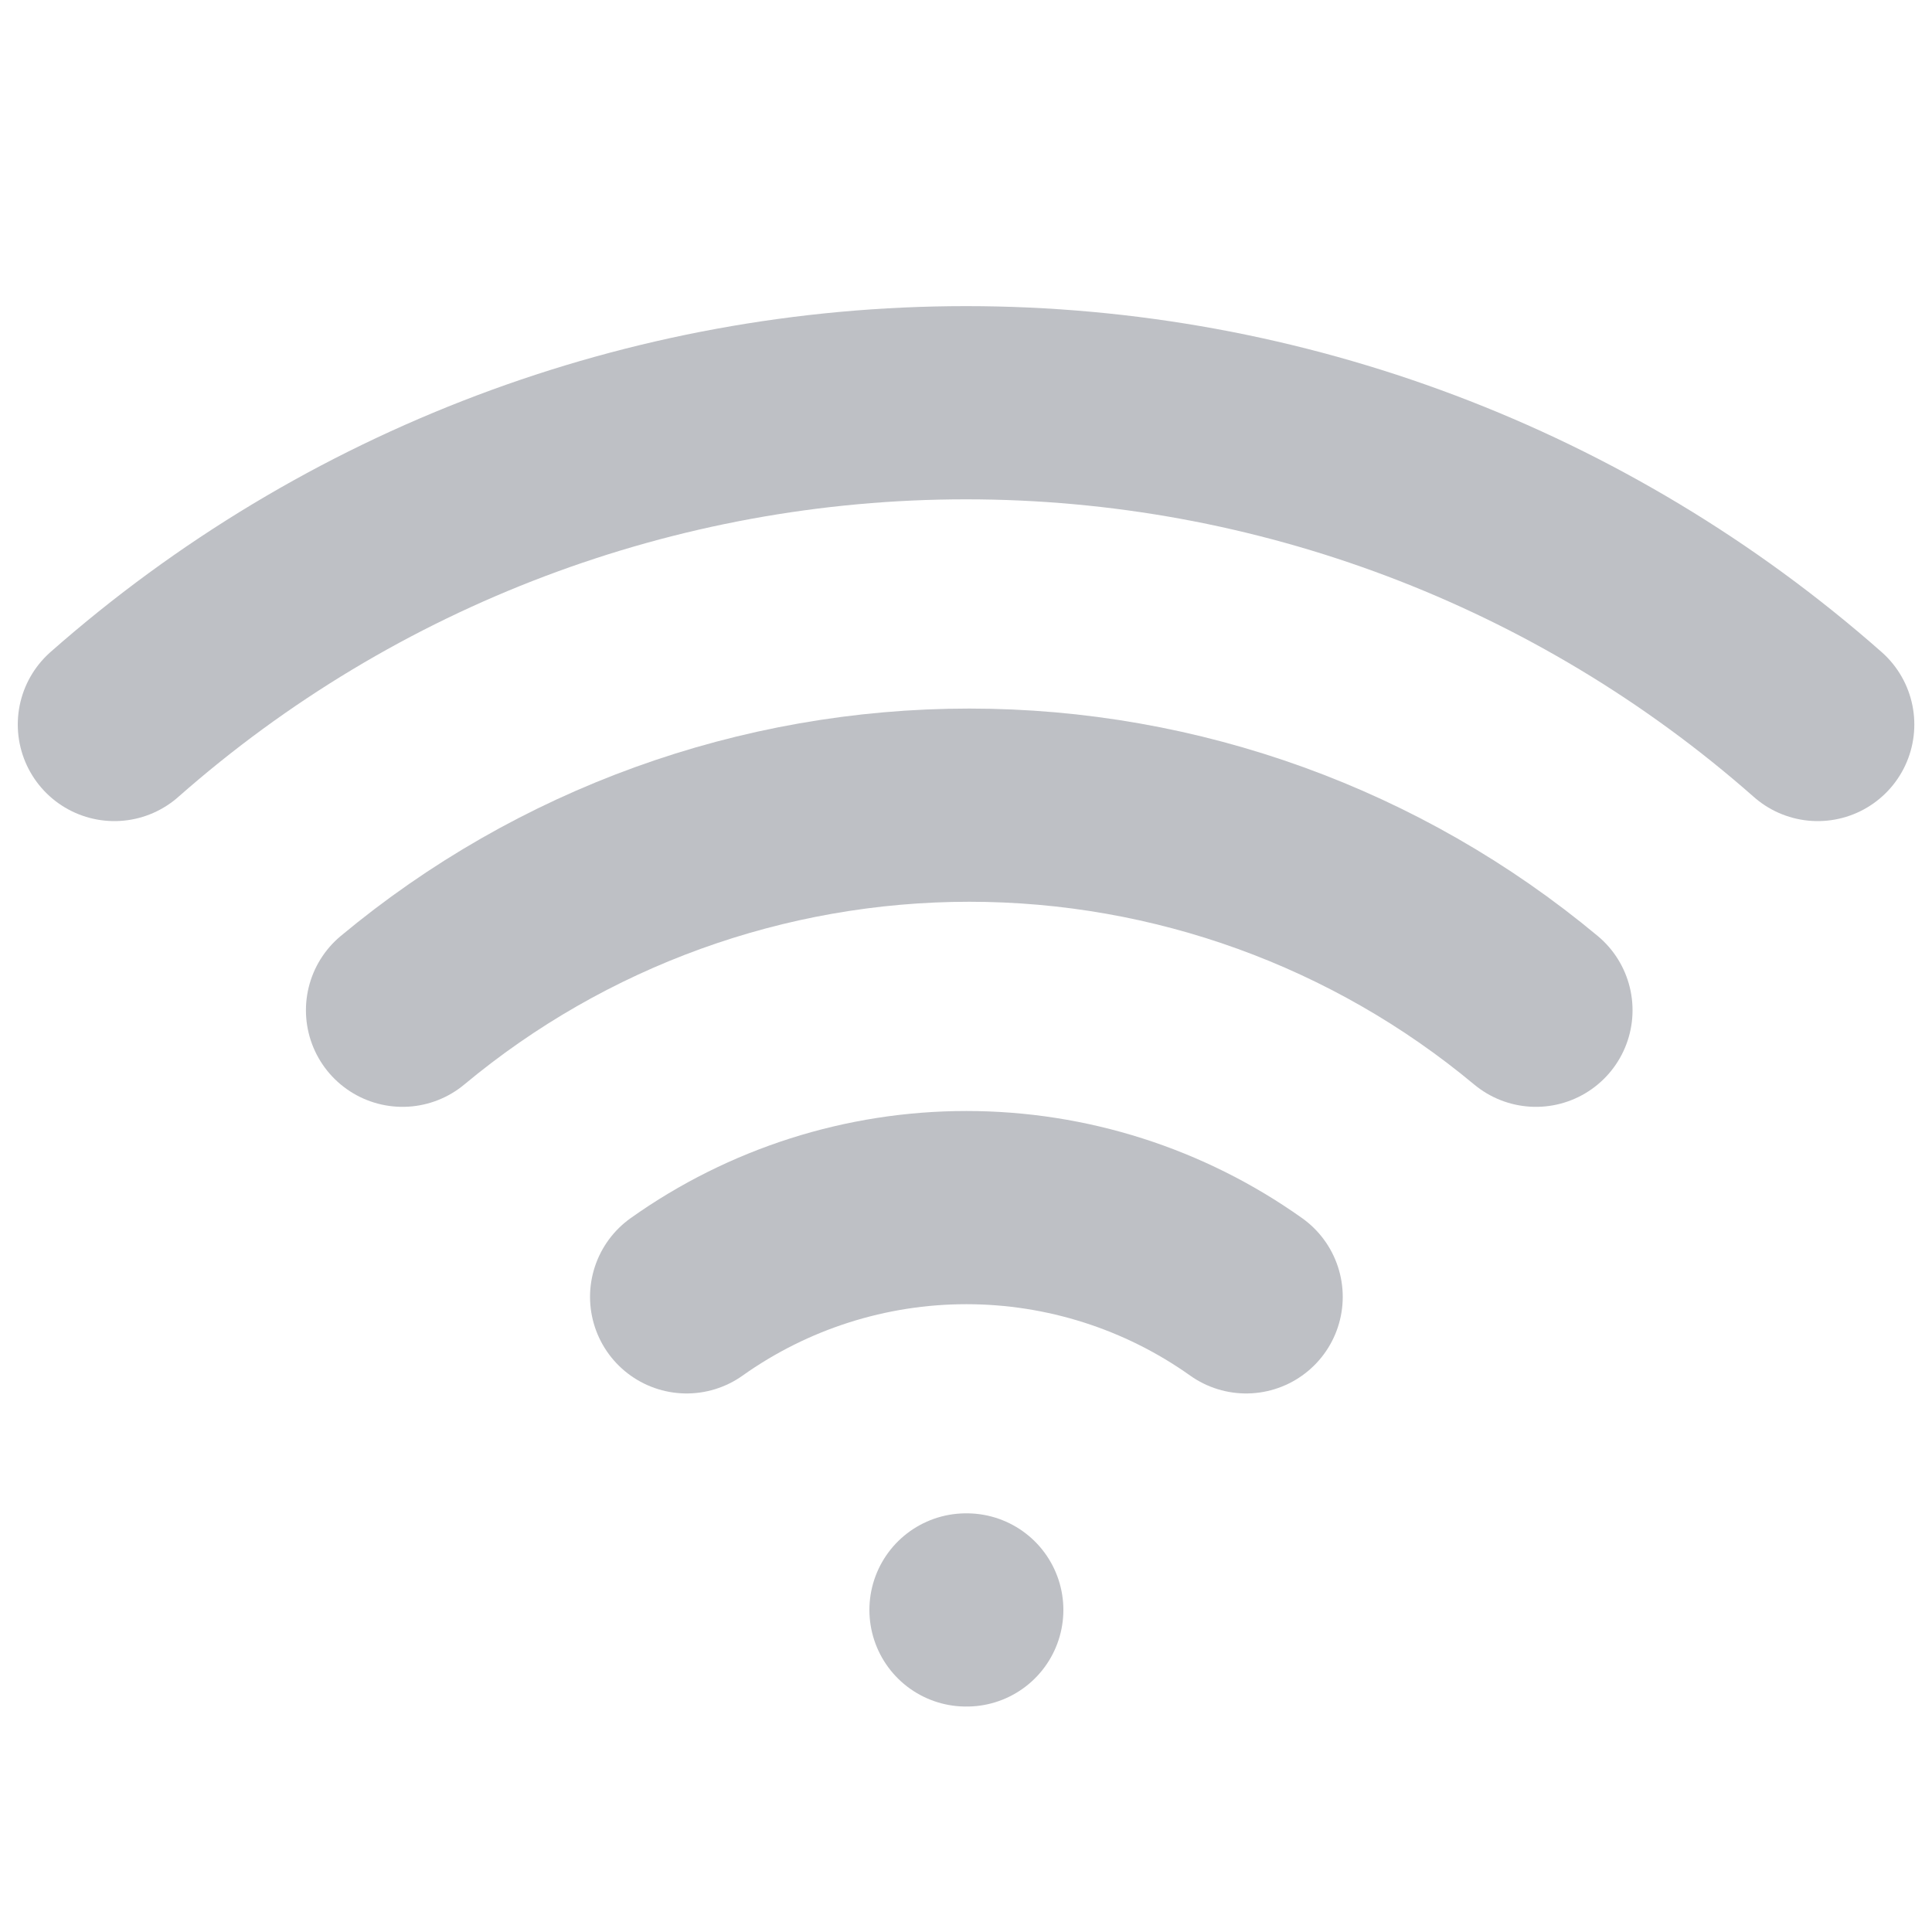 <svg width="20" height="20" viewBox="0 0 20 20" fill="none" xmlns="http://www.w3.org/2000/svg">
<path d="M4.167 10.458C5.814 9.086 7.89 8.335 10.034 8.335C12.177 8.335 14.253 9.086 15.9 10.458" stroke="#BEC0C5" stroke-width="2" stroke-linecap="round" stroke-linejoin="round"/>
<path d="M1.184 7.5C3.619 5.353 6.754 4.169 10 4.169C13.247 4.169 16.382 5.353 18.817 7.5" stroke="#BEC0C5" stroke-width="2" stroke-linecap="round" stroke-linejoin="round"/>
<path d="M7.108 13.425C7.954 12.824 8.966 12.501 10.004 12.501C11.042 12.501 12.054 12.824 12.9 13.425" stroke="#BEC0C5" stroke-width="2" stroke-linecap="round" stroke-linejoin="round"/>
<path d="M10 16.666H10.008" stroke="#BEC0C5" stroke-width="2" stroke-linecap="round" stroke-linejoin="round"/>
</svg>
